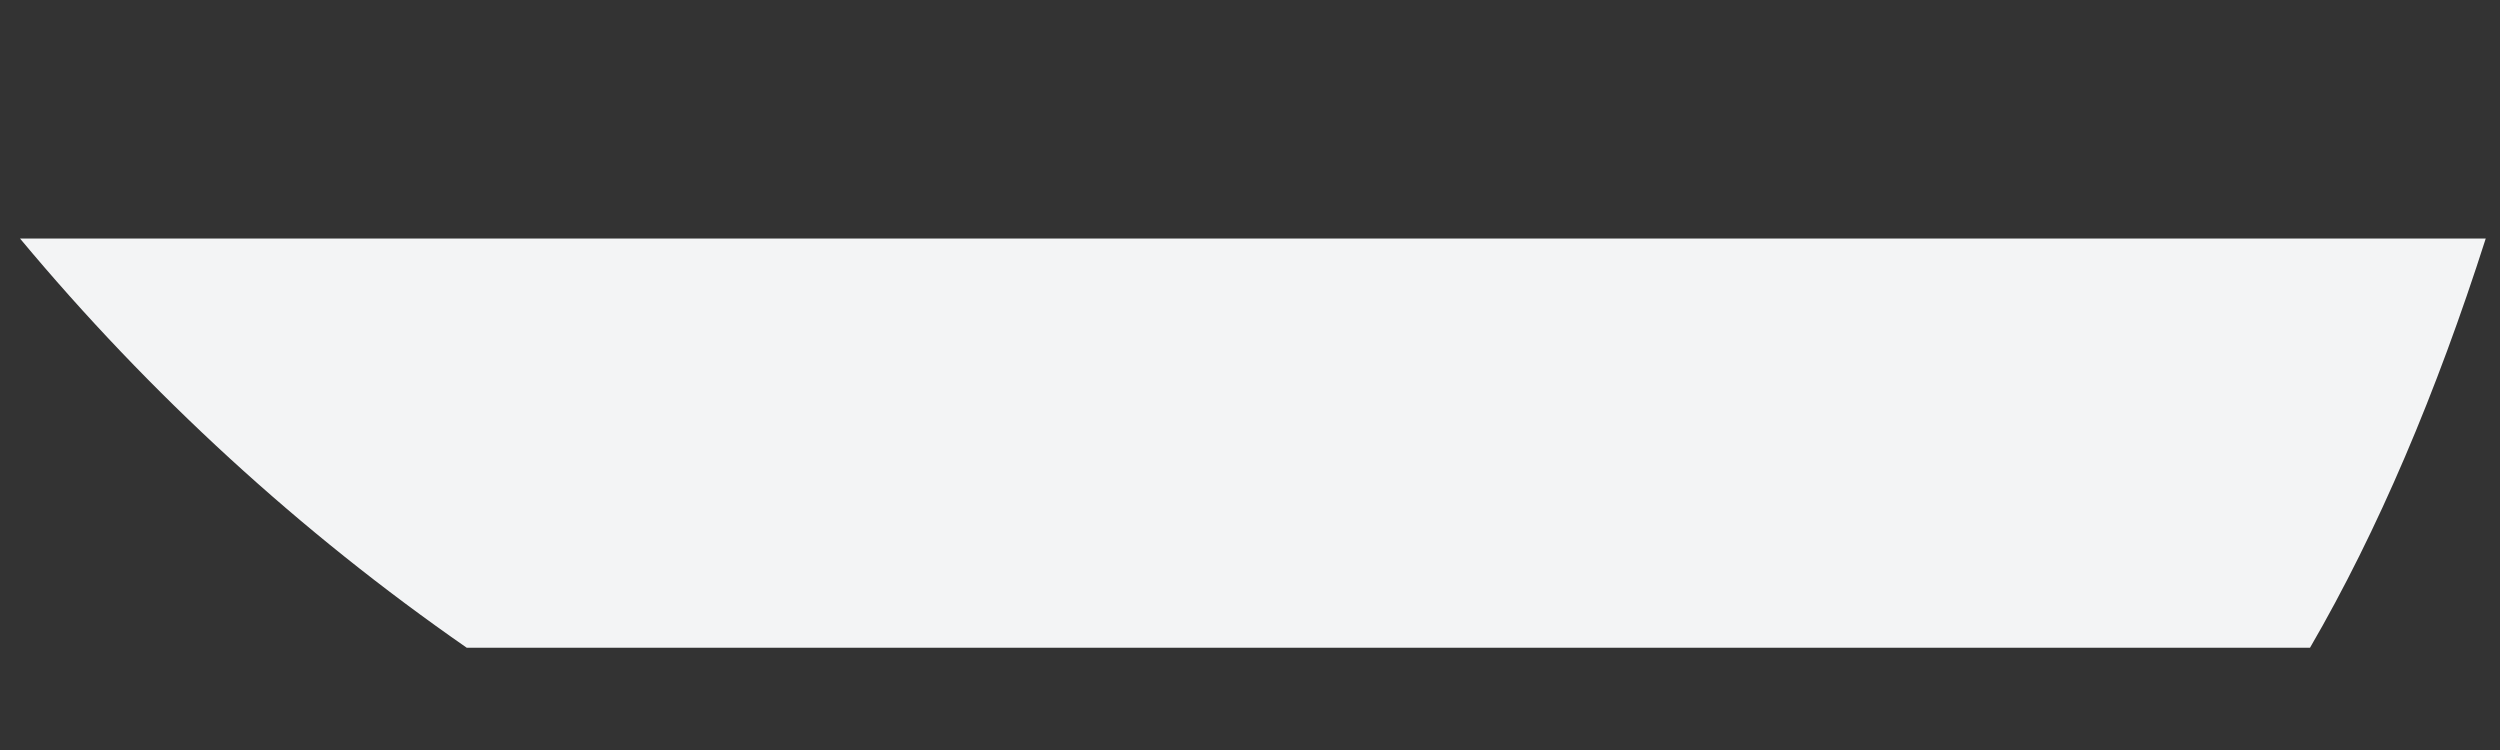 <?xml version="1.0" encoding="UTF-8" standalone="no"?><svg width='10' height='3' viewBox='0 0 10 3' fill='none' xmlns='http://www.w3.org/2000/svg'>
<rect x="0" y="0" width="10" height="3" fill="#333333" stroke="none"/>
<path d='M1.867 2.591H9.24C9.512 2.123 9.746 1.57 9.943 0.954H0.08C0.599 1.577 1.2 2.128 1.867 2.591Z' fill='#F3F4F5'/>
</svg>
